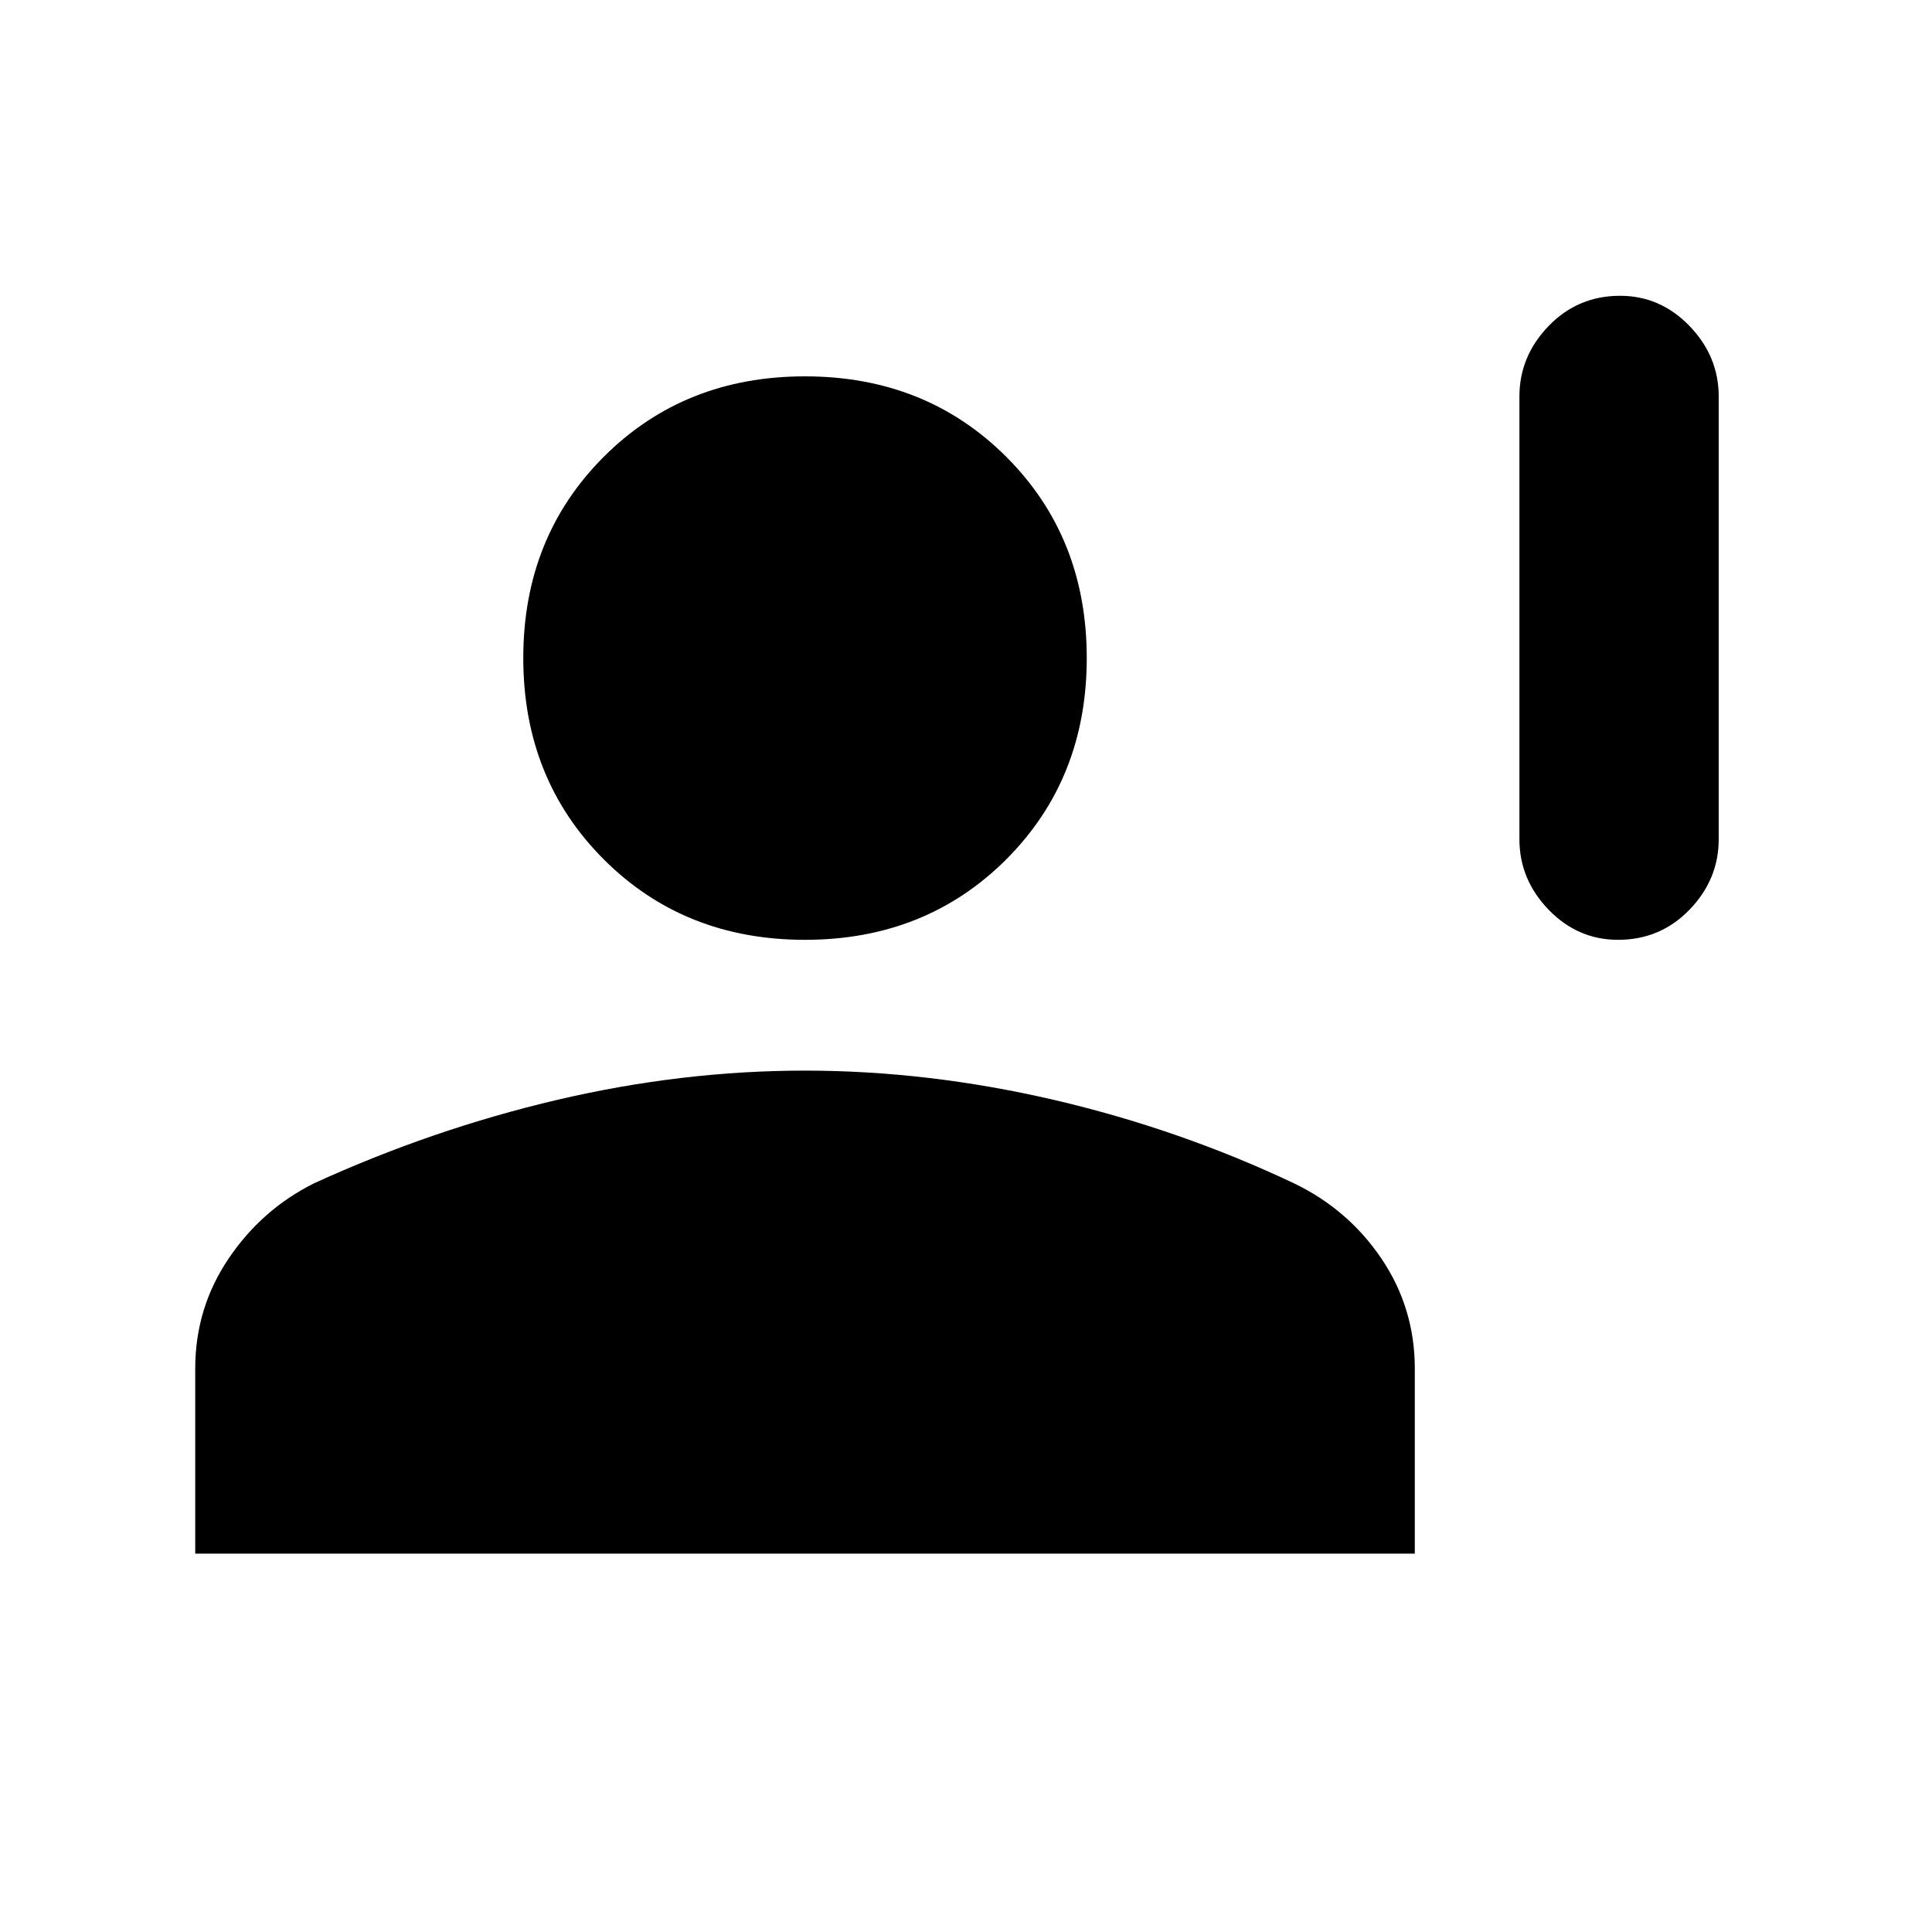 <svg xmlns="http://www.w3.org/2000/svg" viewBox="0 0 20 20"><path d="M16.75 9.729q-.417 0-.719-.312-.302-.313-.302-.729V4.104q0-.416.302-.729t.74-.313q.417 0 .719.313t.302.729v4.584q0 .416-.302.729-.302.312-.74.312Zm-8.417 0q-1.25 0-2.083-.833-.833-.834-.833-2.084t.833-2.083q.833-.833 2.083-.833 1.25 0 2.084.833.833.833.833 2.083 0 1.25-.833 2.084-.834.833-2.084.833Zm-6.312 6.354v-1.916q0-.625.344-1.136.343-.51.885-.781 1.229-.562 2.521-.865 1.291-.302 2.562-.302t2.573.302q1.302.303 2.49.865.562.271.906.781.344.511.344 1.136v1.916Z"/></svg>
